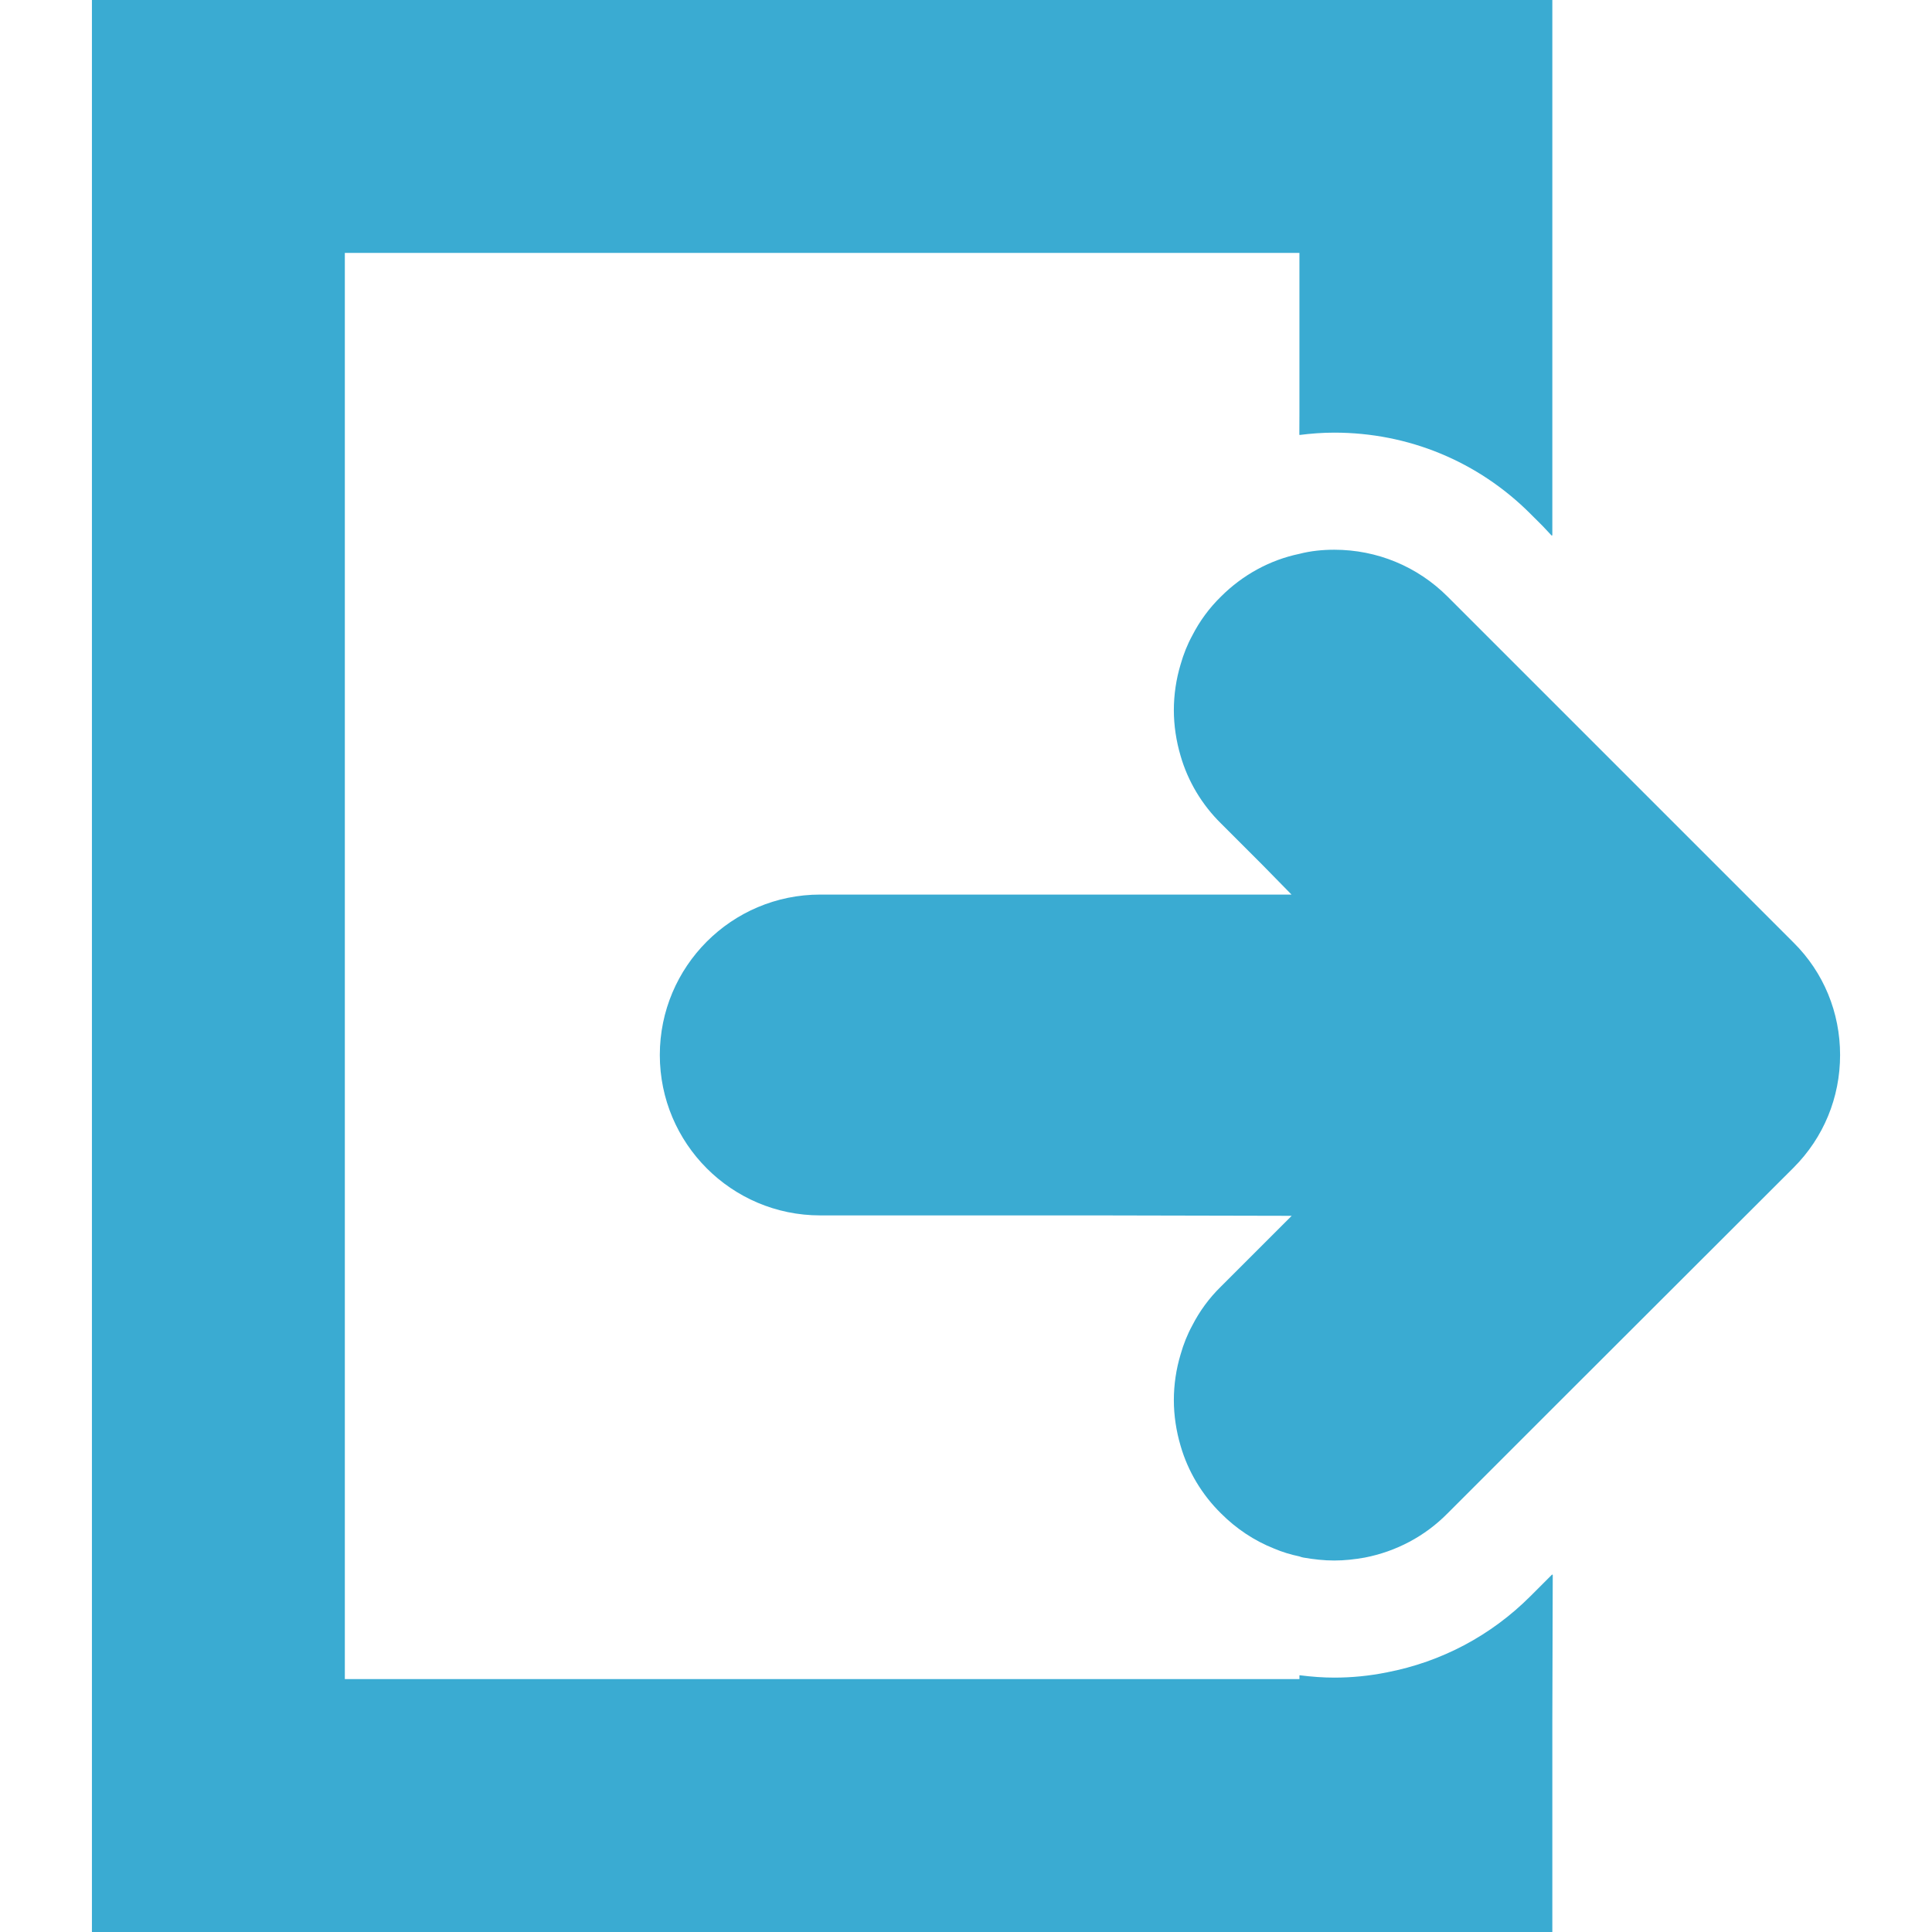 <!--?xml version="1.0" encoding="utf-8"?-->
<!-- Generator: Adobe Illustrator 18.1.1, SVG Export Plug-In . SVG Version: 6.00 Build 0)  -->

<svg version="1.1" id="_x31_0" xmlns="http://www.w3.org/2000/svg" xmlns:xlink="http://www.w3.org/1999/xlink" x="0px" y="0px" viewBox="0 0 512 512" style="width: 256px; height: 256px; opacity: 1;" xml:space="preserve">
<style type="text/css">
	.st0{fill:#374149;}
</style>
<g>
	<path class="st0" d="M411.384,417.421v-0.22l-5.818,5.818c-10.394,10.394-23.503,17.378-38.011,20.17
		c-4.575,0.932-9.31,1.398-13.962,1.398c-2.997,0-5.989-0.235-8.914-0.598c-0.057-0.011-0.11-0.011-0.162-0.023l-0.004,0.012
		c-0.049-0.008-0.102-0.004-0.151-0.012v1.008H91.384V67.026h252.978v42.508l-0.023,5.59c0.008,0,0.015,0,0.023-0.003v0.155
		c3.022-0.386,6.125-0.622,9.231-0.622c19.625,0,38.086,7.606,51.973,21.493l3.356,3.352l2.307,2.466v-0.158l0.155,0.158V0H24.362
		v510.284l-0.004,1.561h0.004V512h387.022v-55.553l0.11-39.133L411.384,417.421z" style="fill: rgb(58, 171, 210);"></path>
	<path class="st0" d="M475.308,249.792l-91.693-91.694c-7.993-7.989-18.697-12.413-30.022-12.413c-3.106,0-6.209,0.31-9.231,1.087
		c-7.838,1.629-15.05,5.587-20.792,11.326c-3.102,3.026-5.662,6.519-7.602,10.318c-1.318,2.405-2.33,4.966-3.102,7.678
		c-1.166,3.879-1.784,7.993-1.784,12.106c0,4.03,0.618,8.144,1.784,12.098c1.94,6.75,5.663,12.954,10.705,17.921l11.076,11.075
		l7.621,7.777H217.369c-23.507,0-42.511,19.083-42.511,42.511c0,23.428,19.004,42.511,42.511,42.511h73.307l51.636,0.11
		l-18.742,18.738c-3.102,3.03-5.662,6.519-7.602,10.318c-1.318,2.409-2.33,4.966-3.102,7.682c-1.166,3.878-1.784,7.993-1.784,12.098
		c0,4.038,0.618,8.148,1.784,12.106c1.94,6.75,5.663,12.954,10.705,17.916c4.034,4.038,8.766,7.216,14.042,9.311
		c2.17,0.932,4.5,1.629,6.75,2.094c0.386,0.155,0.697,0.231,1.083,0.31c2.716,0.466,5.432,0.777,8.148,0.777
		c2.712,0,5.428-0.31,8.068-0.777c8.378-1.629,15.977-5.662,21.954-11.716l27.769-27.772l63.924-63.842
		c7.989-7.992,12.334-18.621,12.334-29.867S483.297,257.708,475.308,249.792z" style="fill: rgb(58, 171, 210);"></path>
</g>
</svg>
